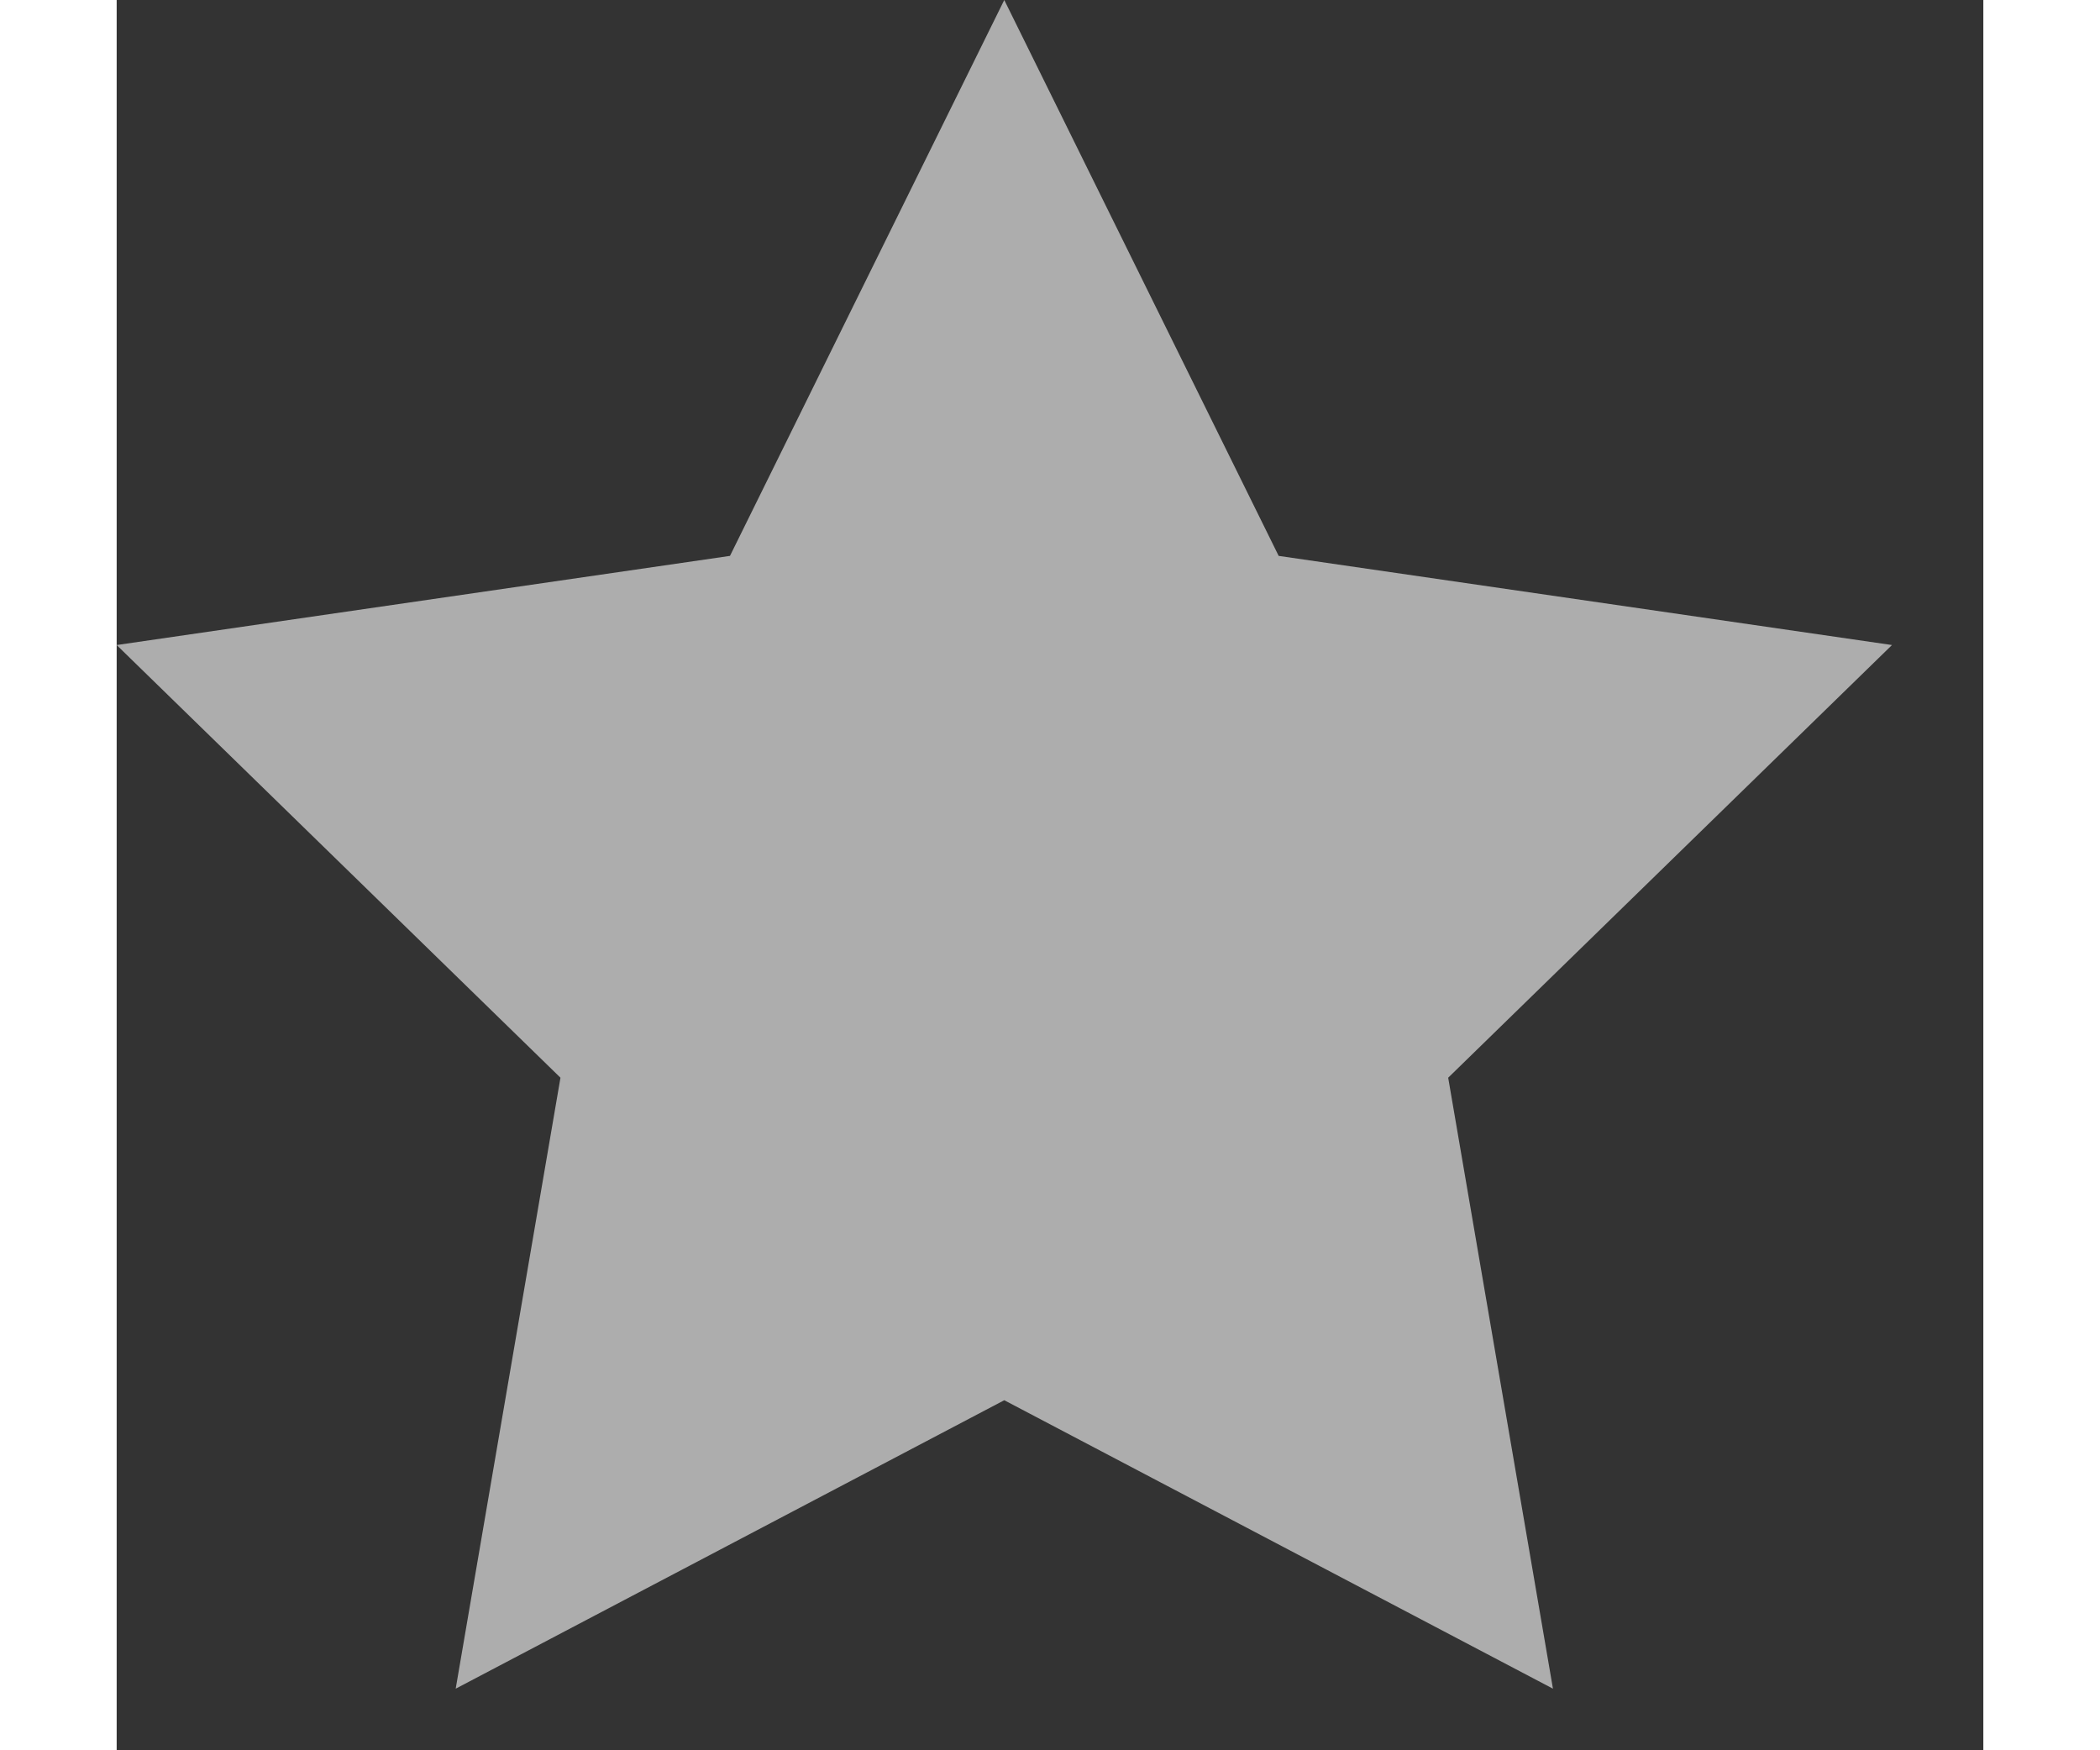 <svg width="18" height="15" viewBox="0 0 16 15" fill="none" xmlns="http://www.w3.org/2000/svg">
<rect x="0" y="0" width="16" height="15" fill="#333333" stroke="none"/>
<path d="M7.608 12L2.906 14.472L3.804 9.236L0 5.528L5.257 4.764L7.608 0L9.96 4.764L15.217 5.528L11.413 9.236L12.311 14.472L7.608 12Z" fill="rgba(255, 255, 255, 0.6)"/>
</svg>
